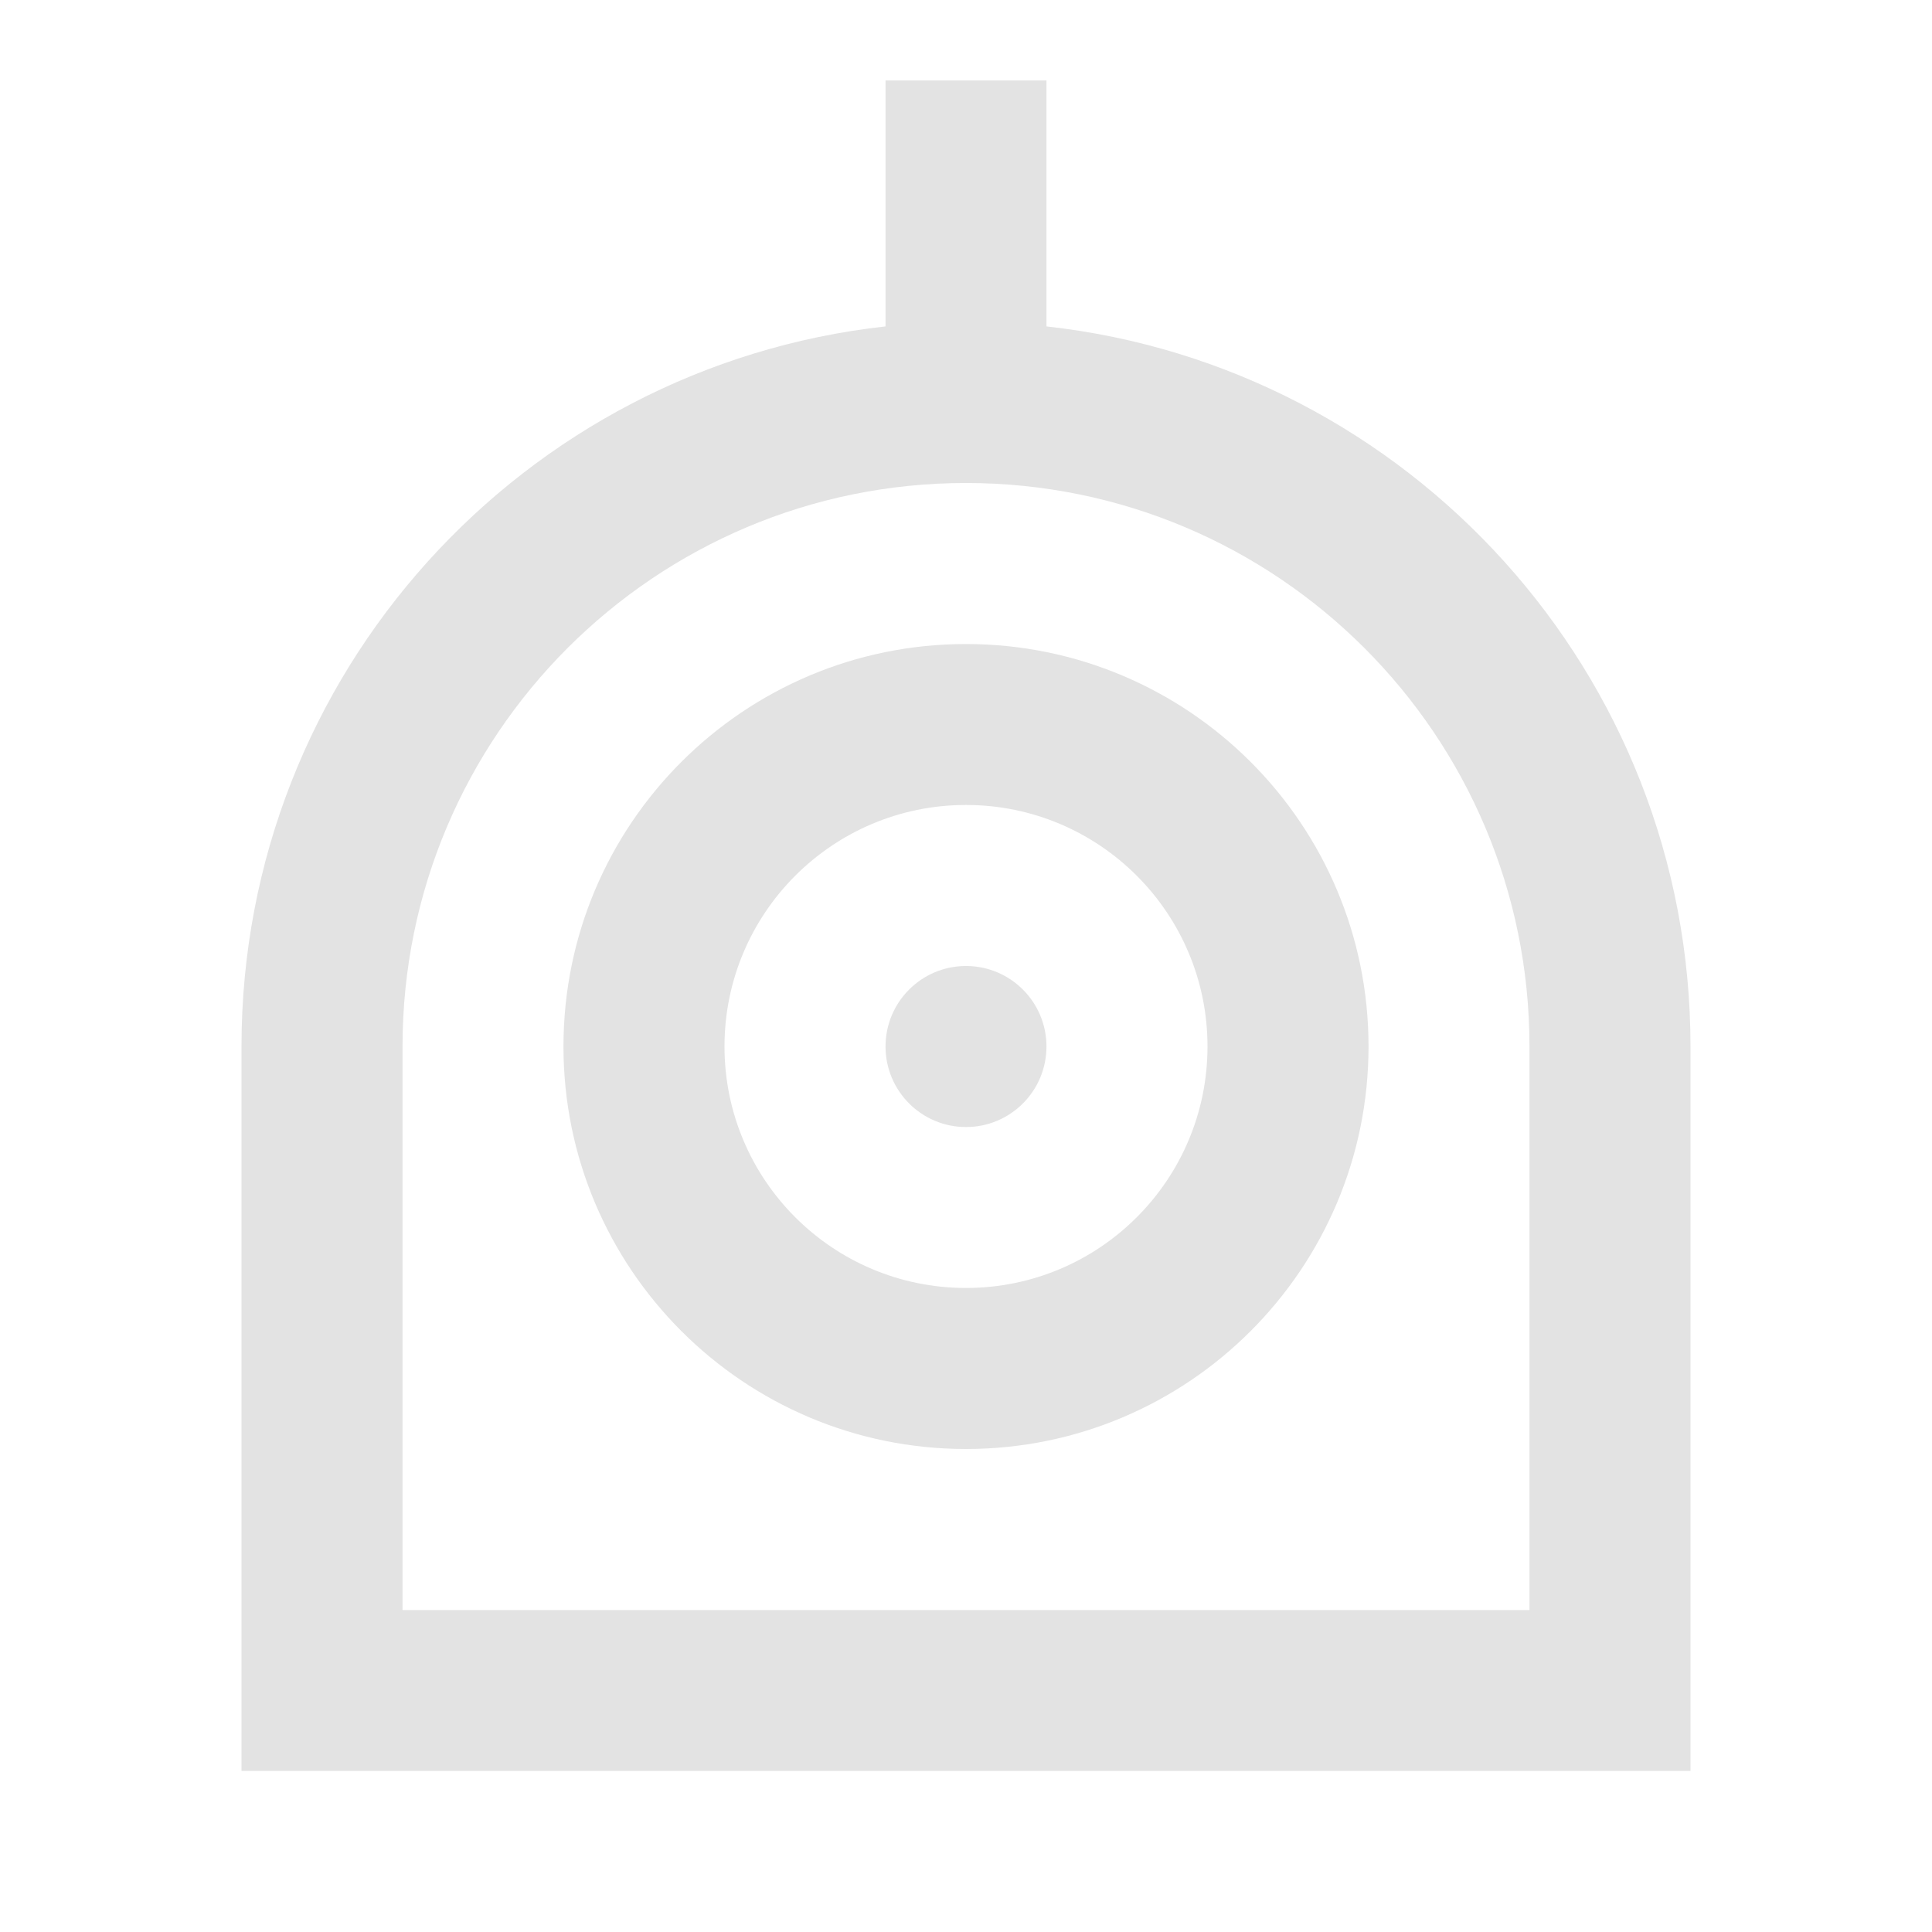 <svg width="20" height="20" viewBox="0 0 20 20" fill="none" xmlns="http://www.w3.org/2000/svg">
<path d="M10.833 3.379C14.583 3.794 17.5 6.973 17.5 10.833V18.333H2.5V10.833C2.5 6.973 5.417 3.794 9.167 3.379V0.833H10.833V3.379ZM15.833 16.667V10.833C15.833 7.612 13.222 5 10 5C6.778 5 4.167 7.612 4.167 10.833V16.667H15.833ZM10 15C7.699 15 5.833 13.134 5.833 10.833C5.833 8.532 7.699 6.667 10 6.667C12.301 6.667 14.167 8.532 14.167 10.833C14.167 13.134 12.301 15 10 15ZM10 13.333C11.381 13.333 12.5 12.214 12.5 10.833C12.5 9.453 11.381 8.333 10 8.333C8.619 8.333 7.5 9.453 7.5 10.833C7.5 12.214 8.619 13.333 10 13.333ZM10 11.667C9.54 11.667 9.167 11.294 9.167 10.833C9.167 10.373 9.54 10 10 10C10.46 10 10.833 10.373 10.833 10.833C10.833 11.294 10.46 11.667 10 11.667Z" fill="#E3E3E3"/>
</svg>
